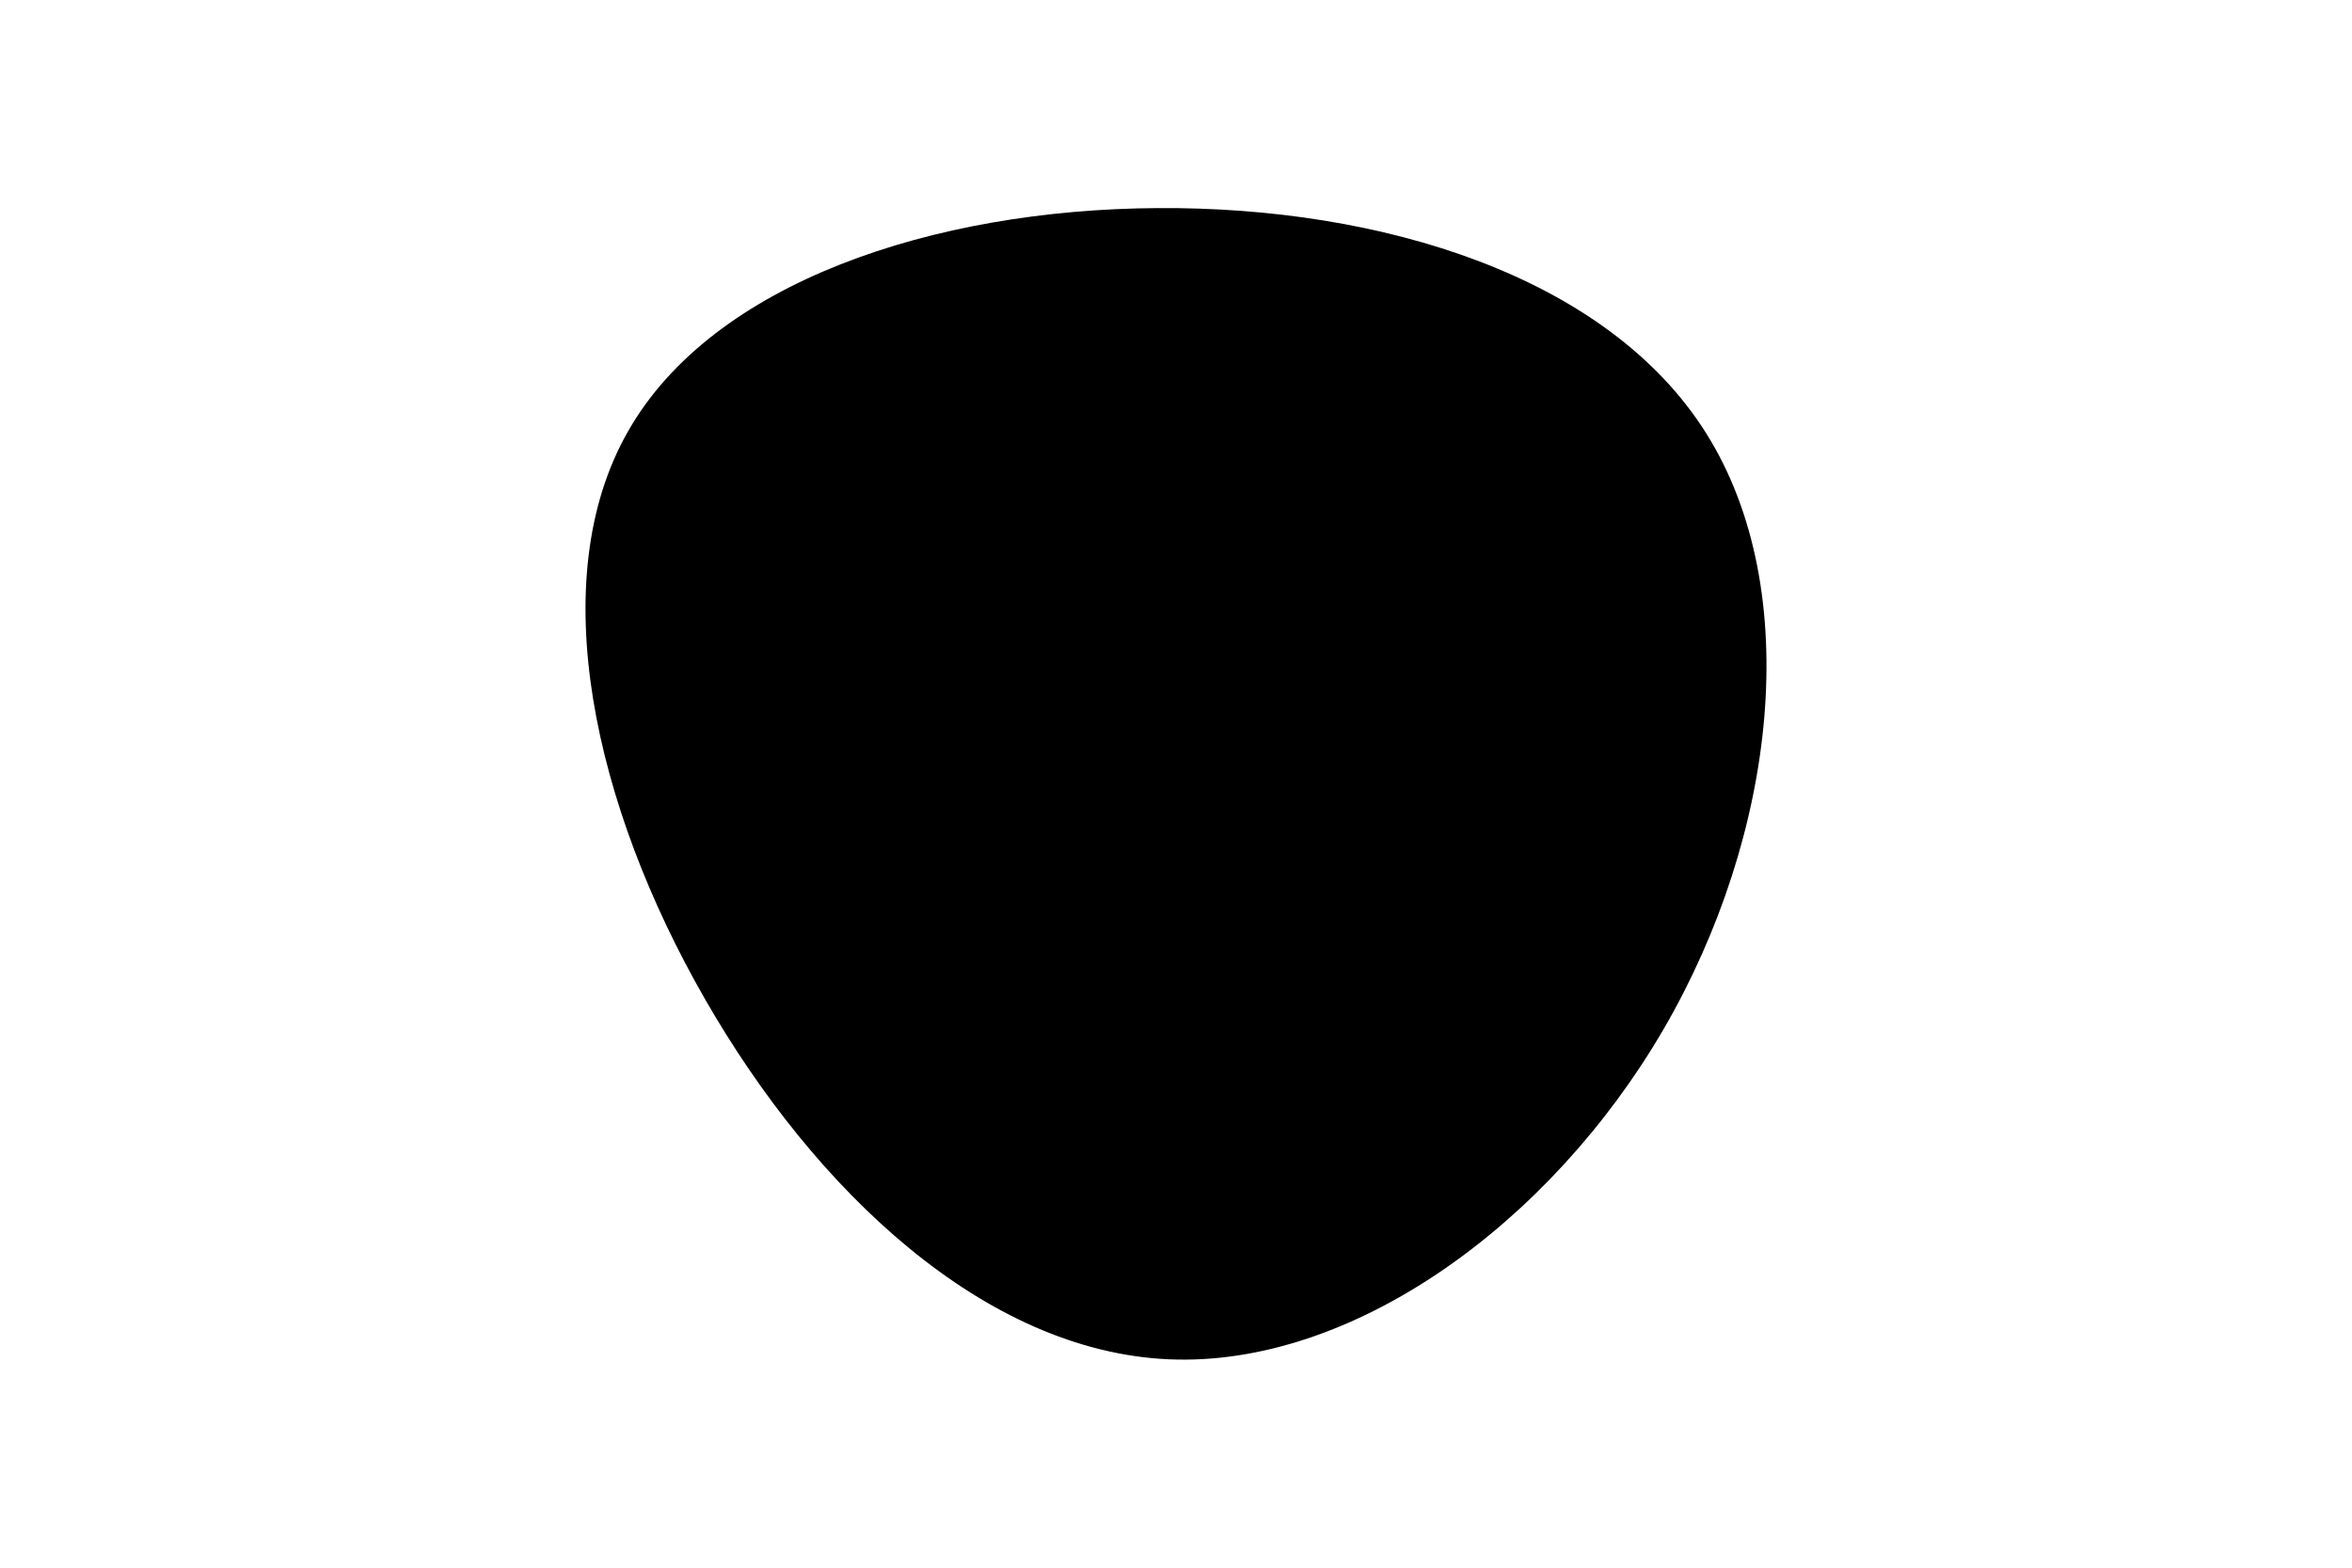 <svg id="visual" viewBox="0 0 900 600" width="900" height="600" xmlns="http://www.w3.org/2000/svg" xmlns:xlink="http://www.w3.org/1999/xlink" version="1.1"><g transform="translate(441.888 282.343)"><path d="M211 -116.5C248.8 -56.3 237.9 37.3 194.6 111.7C151.3 186 75.6 241 5.3 237.9C-65 234.8 -129.9 173.7 -172.2 99.9C-214.5 26.2 -234.1 -60.2 -201.6 -117.2C-169.2 -174.3 -84.6 -202.2 1 -202.7C86.6 -203.3 173.2 -176.7 211 -116.5" fill="currentColor"></path></g></svg>